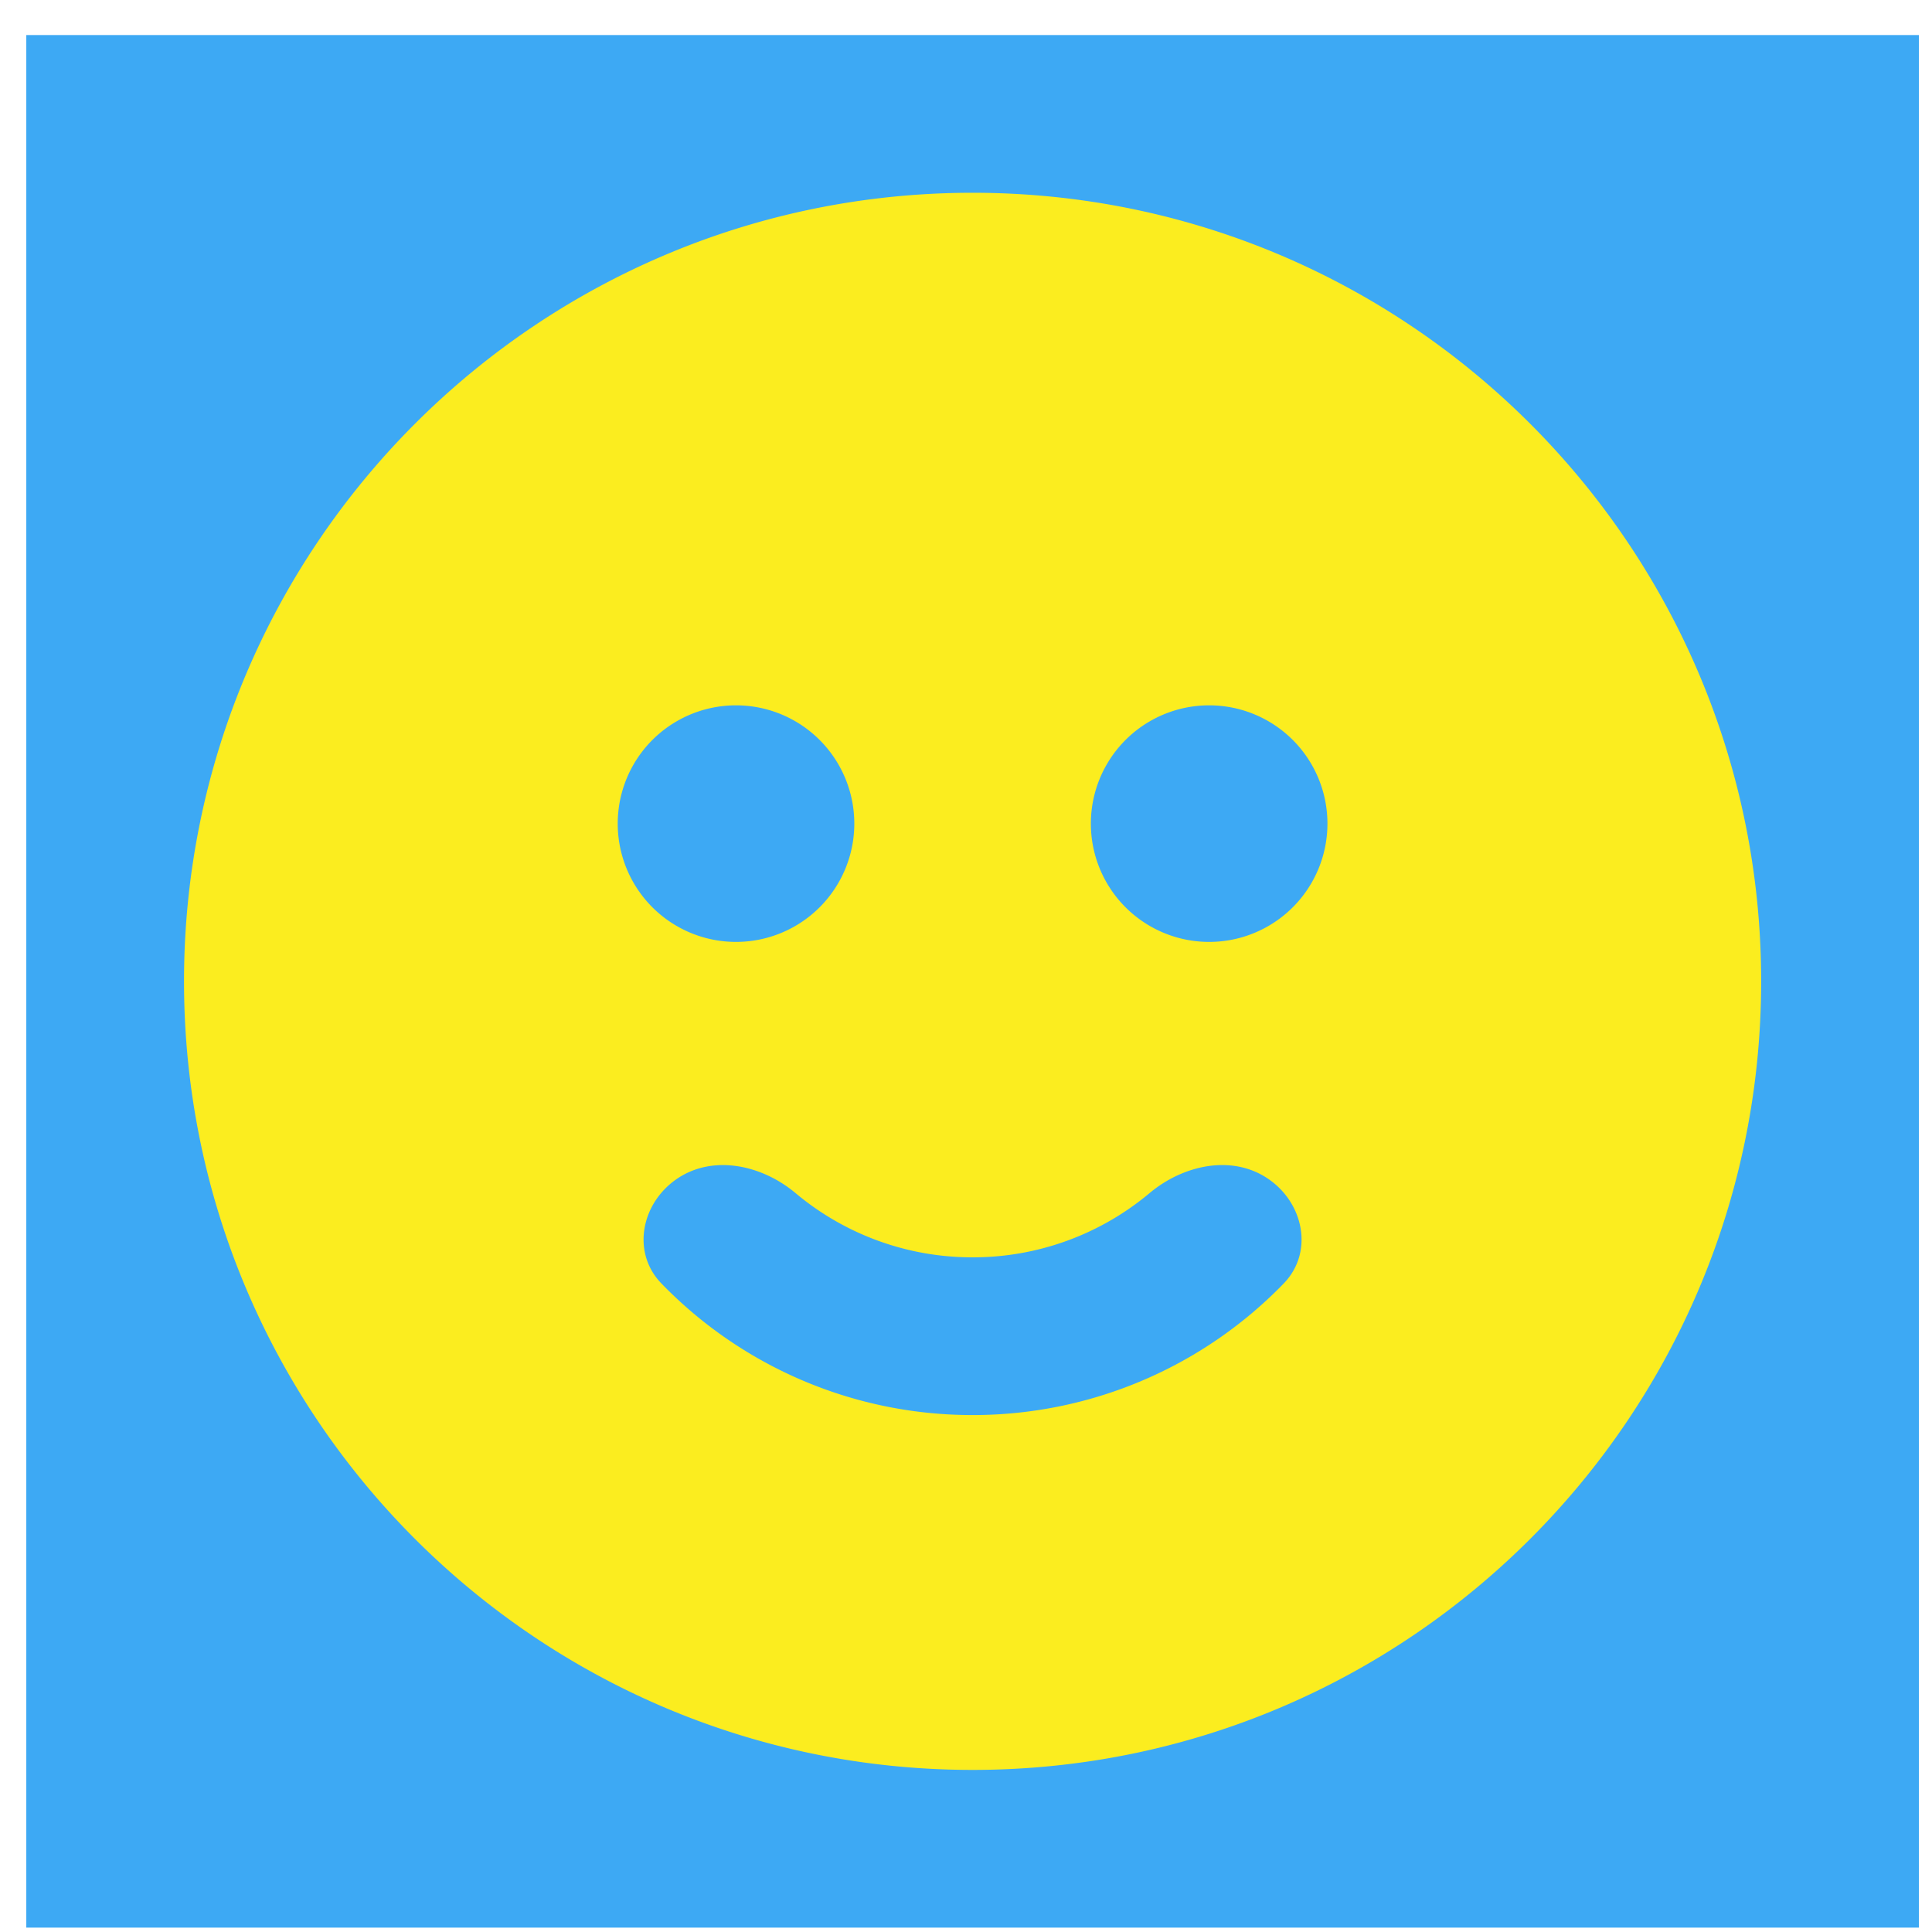 <svg xmlns="http://www.w3.org/2000/svg" width="49" height="49" fill="none"><path fill="#3DA9F4" d="M.667.889h48v48h-48z"/><path fill="#FBED1F" fill-rule="evenodd" d="M44.667 24.889c0 11.046-8.955 20-20 20-11.046 0-20-8.955-20-20 0-11.046 8.954-20 20-20 11.045 0 20 8.954 20 20Zm-23-4a3 3 0 1 1-6 0 3 3 0 0 1 6 0Zm9 3a3 3 0 1 0 0-6 3 3 0 0 0 0 6Zm-13.485 6c.918-.614 2.147-.339 2.994.37a6.97 6.97 0 0 0 4.49 1.63 6.969 6.969 0 0 0 4.491-1.63c.847-.709 2.076-.985 2.994-.37.918.614 1.175 1.873.405 2.665a10.97 10.97 0 0 1-7.89 3.335 10.97 10.97 0 0 1-7.889-3.335c-.77-.792-.513-2.05.405-2.665Z" clip-rule="evenodd"/></svg>